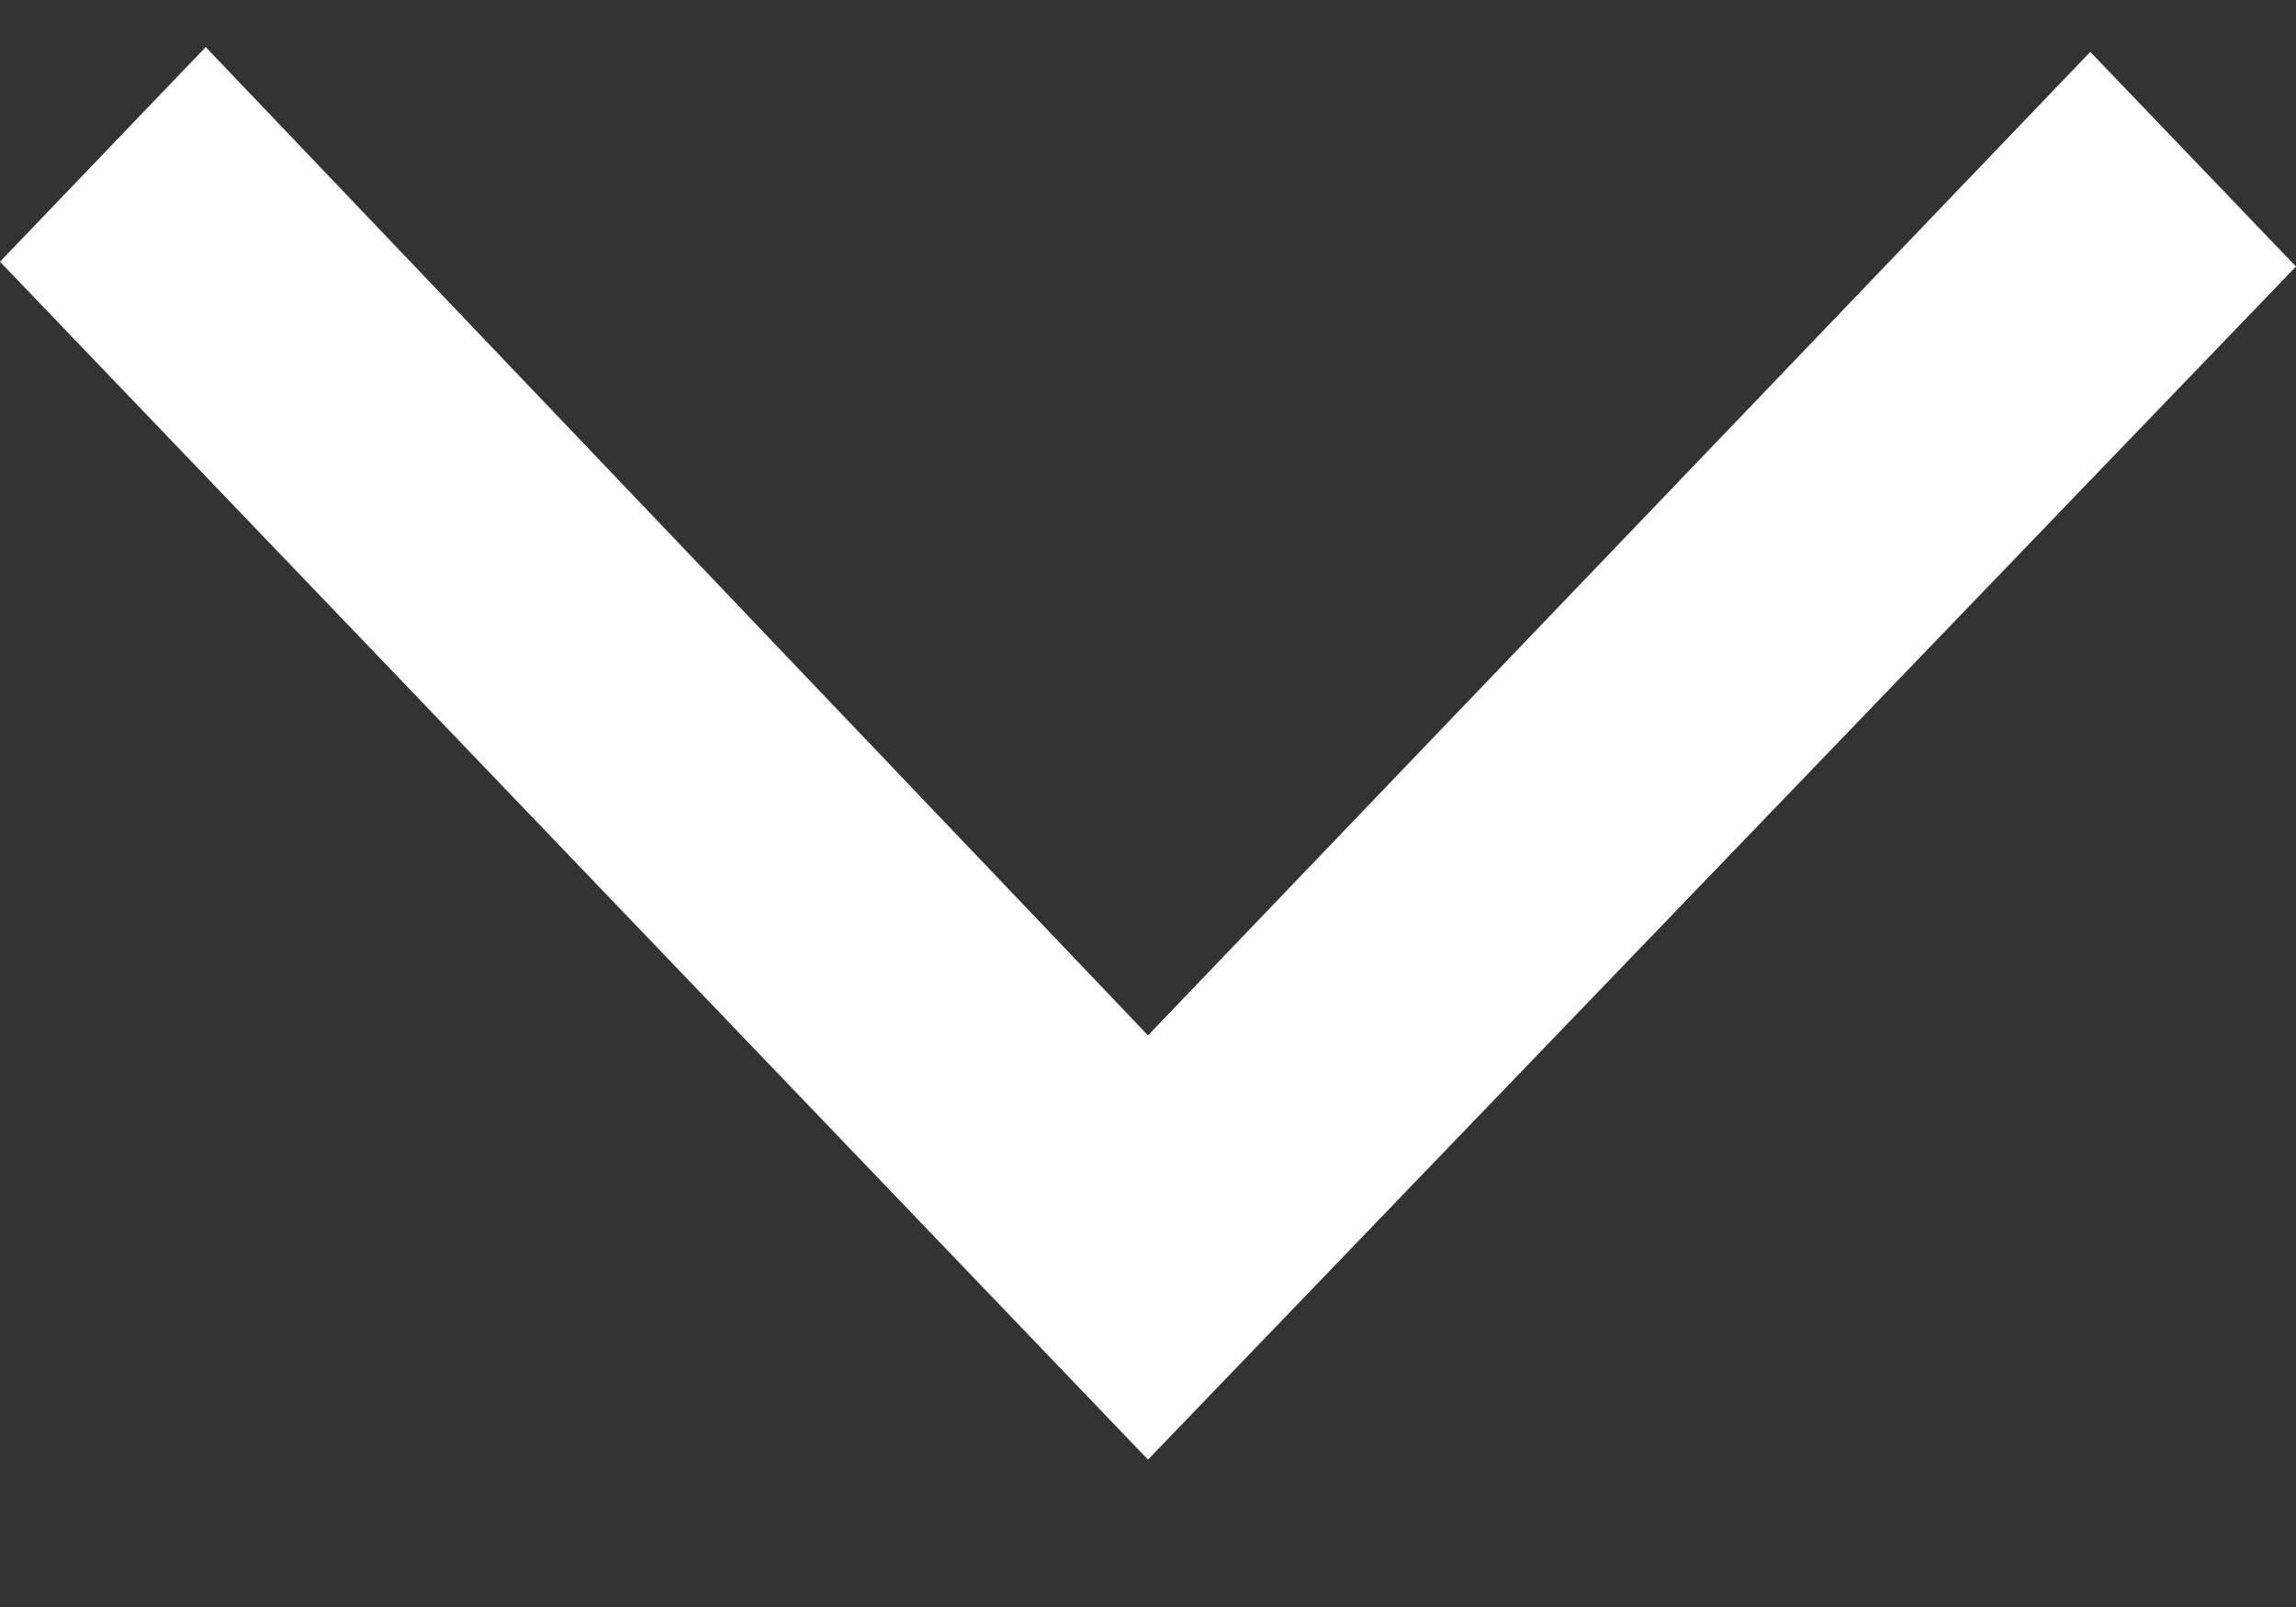 <svg width="10" height="7" viewBox="0 0 10 7" fill="none" xmlns="http://www.w3.org/2000/svg">
<rect x="0" y="0" width="10" height="7" fill="#333333" stroke="none"/>
<path d="M5 6.358L0 1.14L0.896 0.205L5 4.51L9.104 0.226L10 1.161L5 6.358Z" fill="white"/>
</svg>
